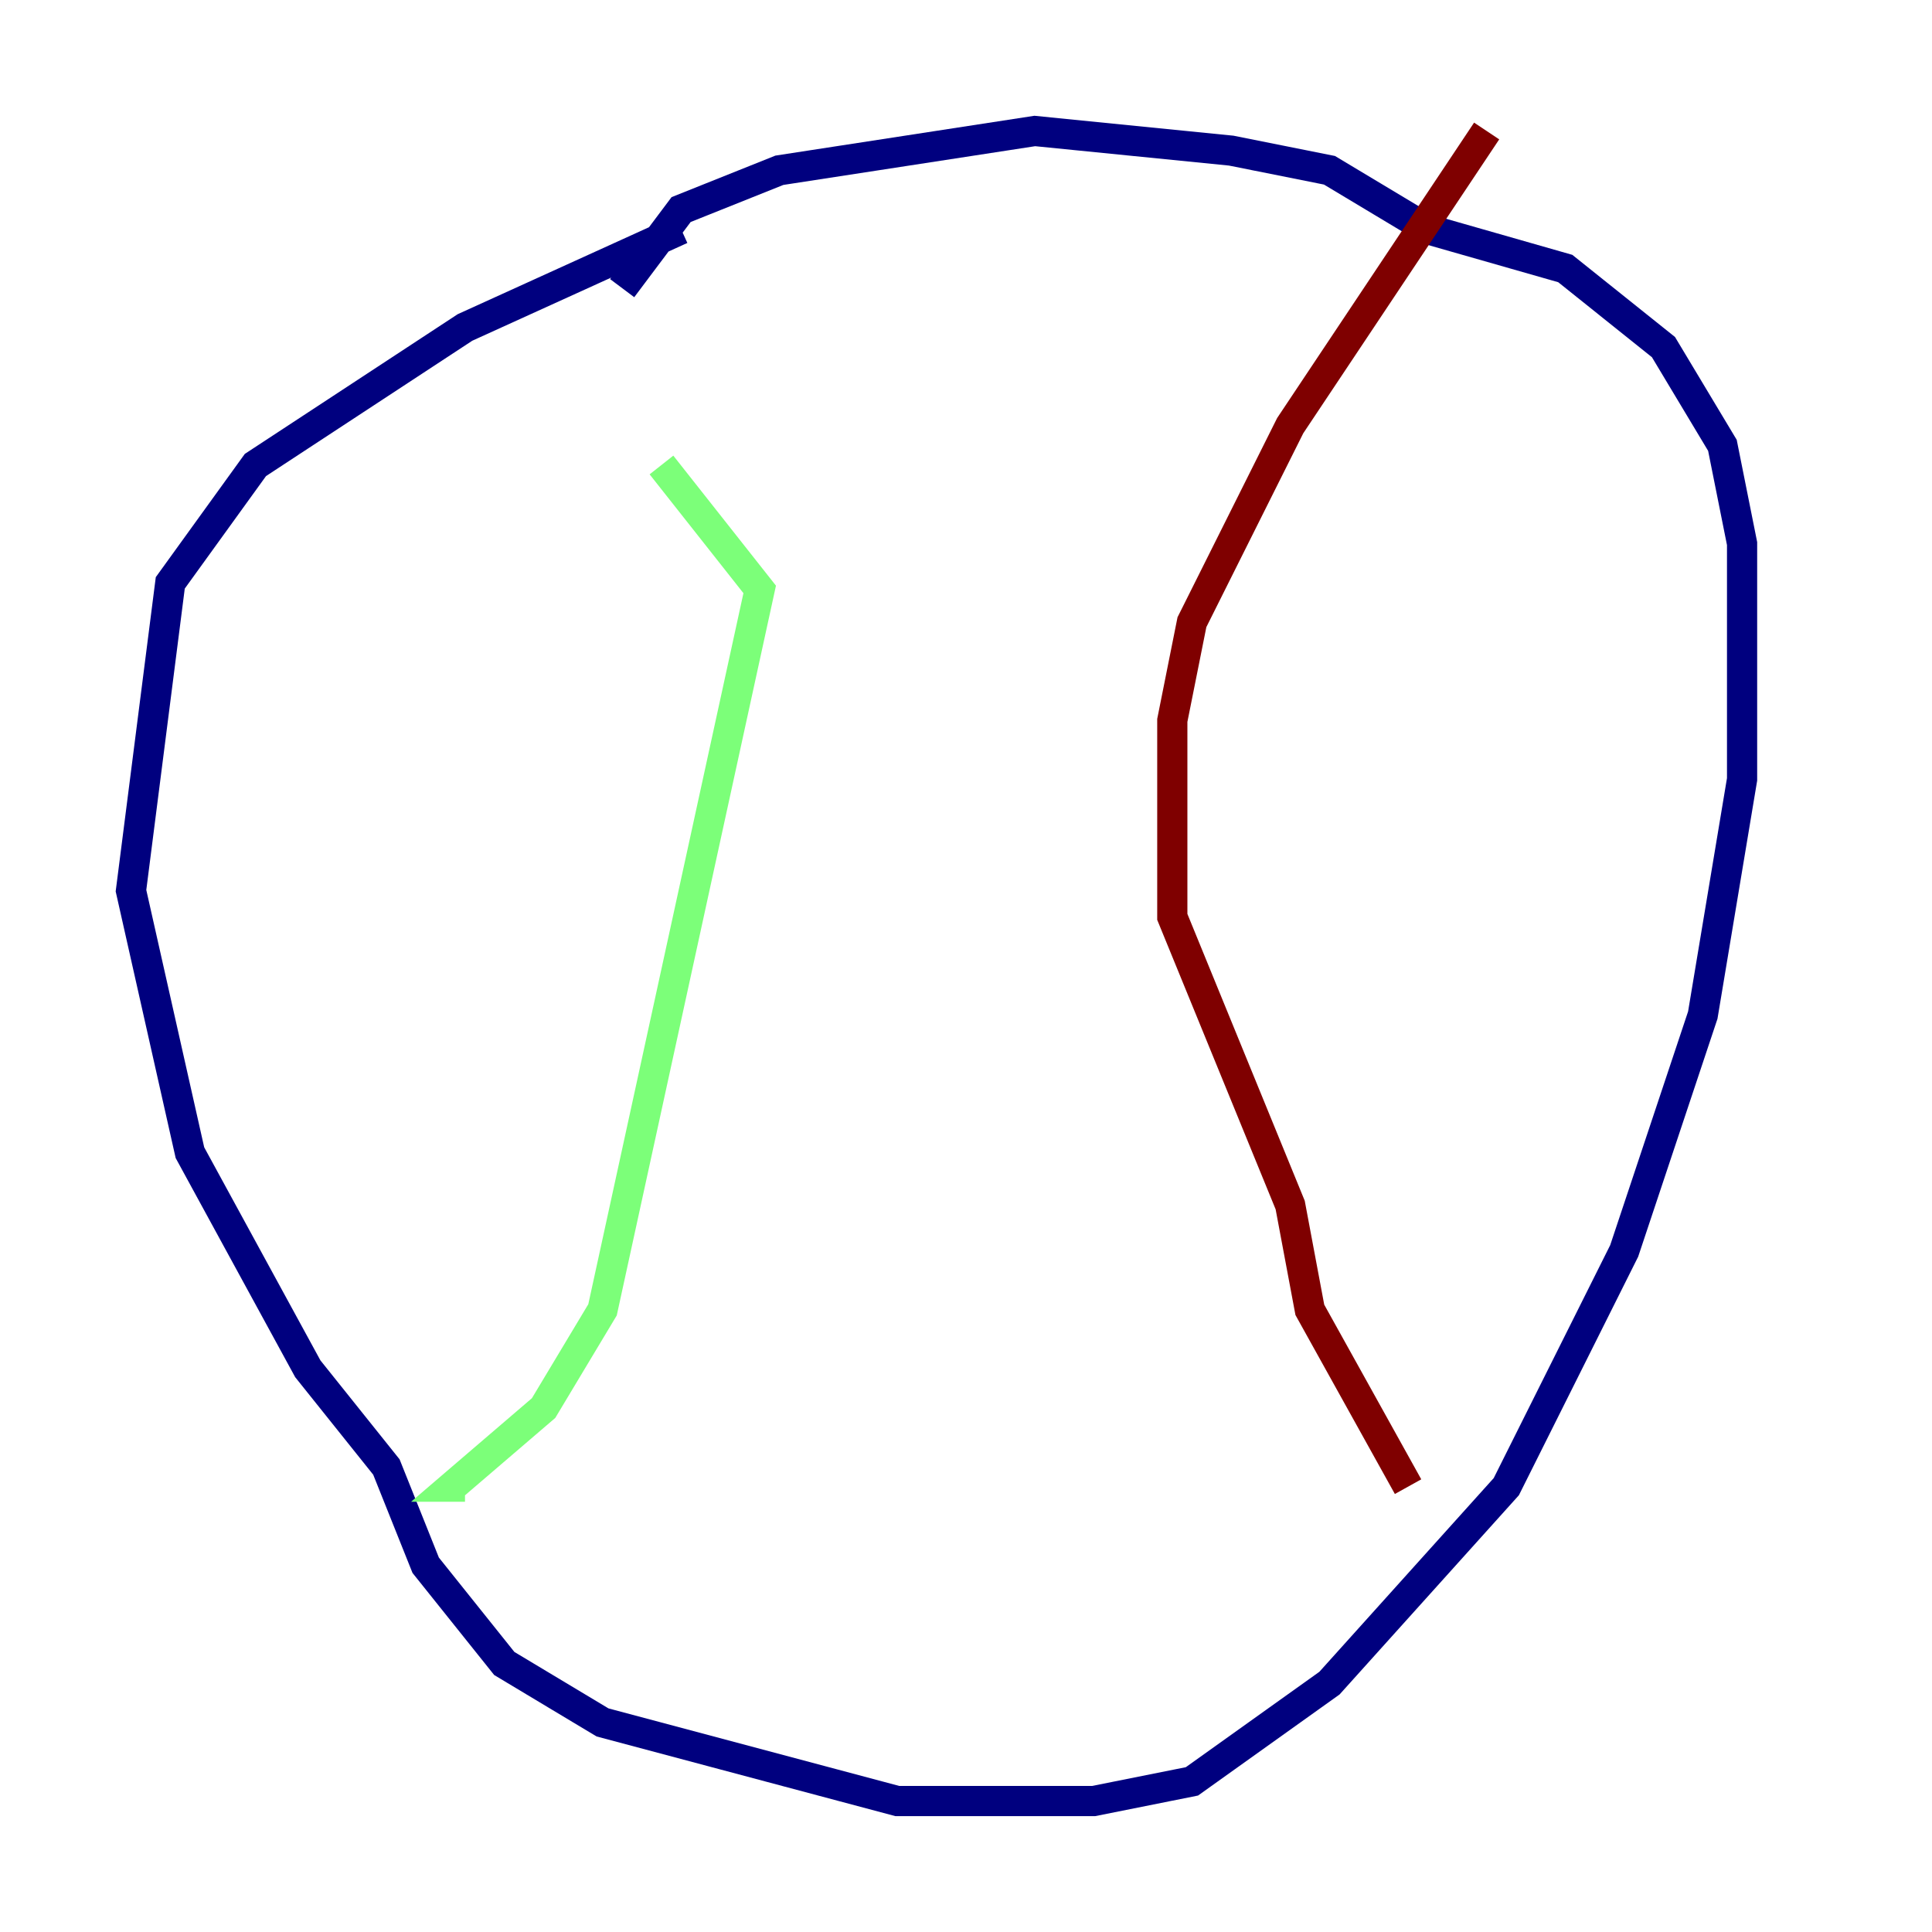 <?xml version="1.0" encoding="utf-8" ?>
<svg baseProfile="tiny" height="128" version="1.2" viewBox="0,0,128,128" width="128" xmlns="http://www.w3.org/2000/svg" xmlns:ev="http://www.w3.org/2001/xml-events" xmlns:xlink="http://www.w3.org/1999/xlink"><defs /><polyline fill="none" points="45.125,15.186 30.807,21.695 16.922,30.807 11.281,38.617 8.678,59.01 12.583,76.366 20.393,90.685 25.6,97.193 28.203,103.702 33.41,110.21 39.919,114.115 59.444,119.322 72.461,119.322 78.969,118.02 88.081,111.512 99.797,98.495 107.607,82.875 112.814,67.254 115.417,51.634 115.417,36.014 114.115,29.505 110.21,22.997 103.702,17.79 94.59,15.186 88.081,11.281 81.573,9.98 68.556,8.678 51.634,11.281 45.125,13.885 41.22,19.091" stroke="#00007f" stroke-width="2" /><polyline fill="none" points="43.824,30.807 50.332,39.051 39.919,86.78 36.014,93.288 29.939,98.495 30.807,98.495" stroke="#7cff79" stroke-width="2" /><polyline fill="none" points="98.495,8.678 85.478,28.203 78.969,41.22 77.668,47.729 77.668,60.746 85.478,79.837 86.78,86.78 93.288,98.495" stroke="#7f0000" stroke-width="2" /></svg>